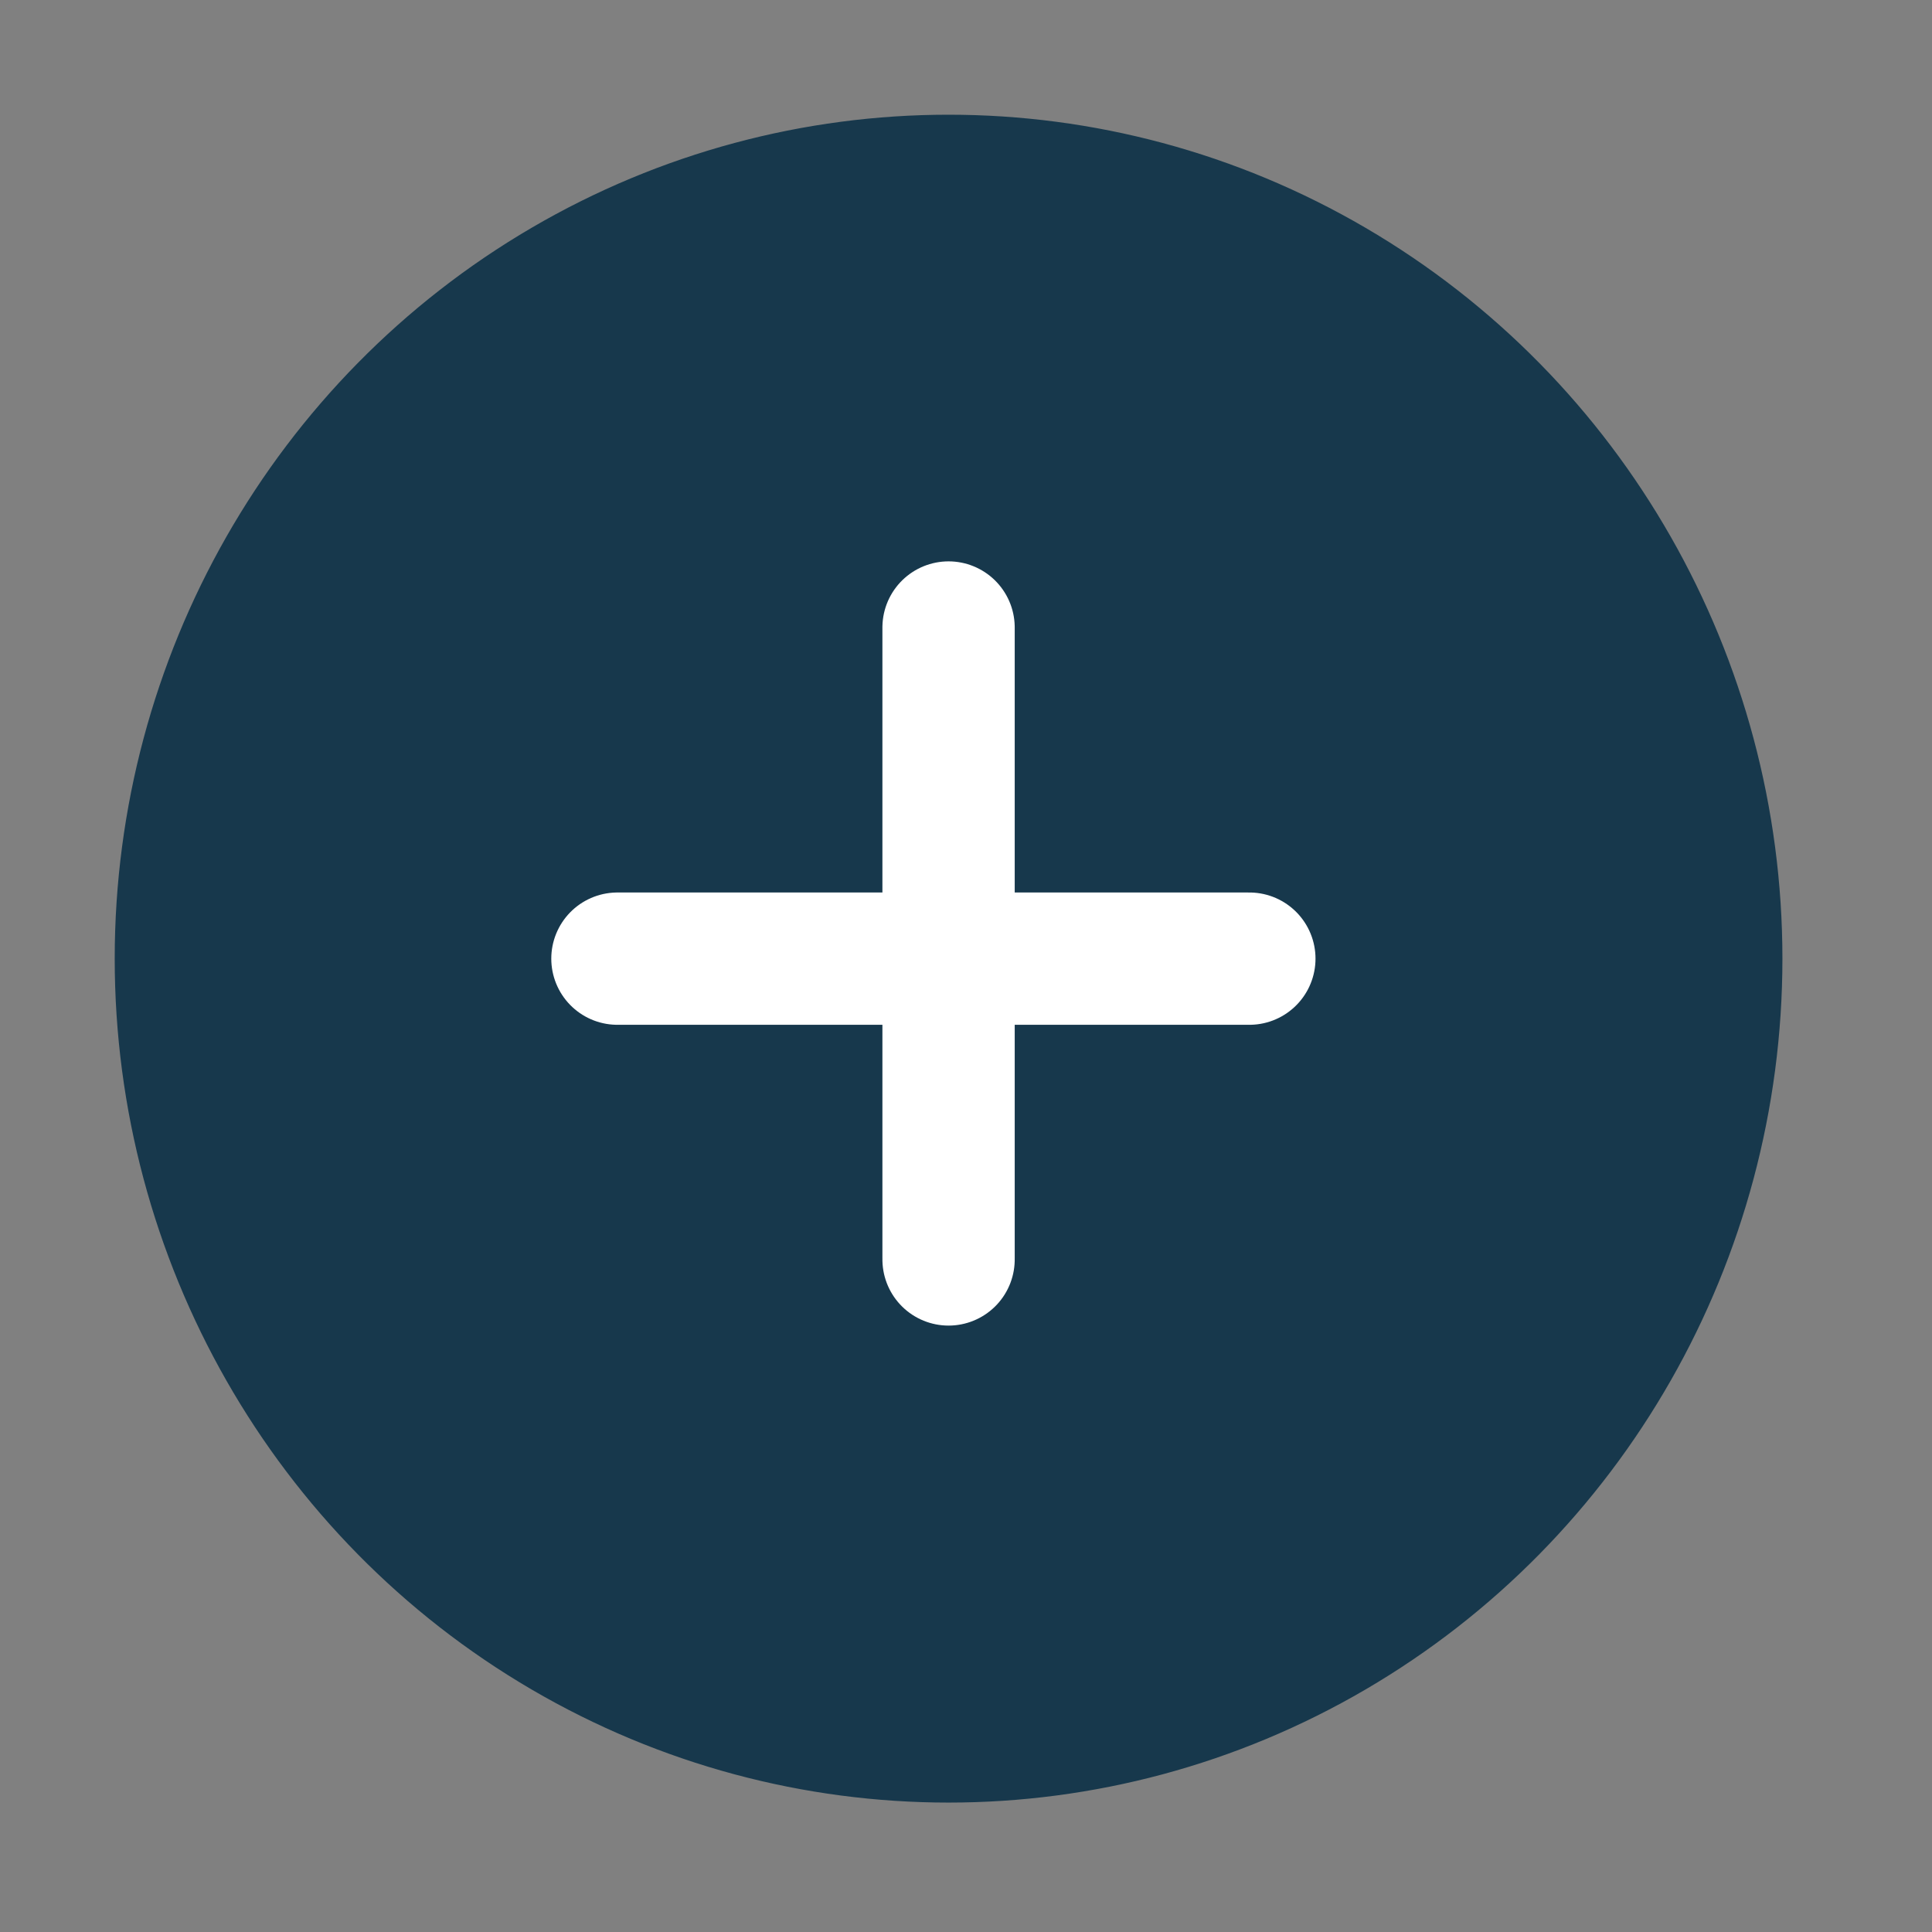 <svg class="INDmenu-accordCircle" width="160" height="160" viewBox="0 0 160 160" version="1.1" xmlns="http://www.w3.org/2000/svg" xmlns:xlink="http://www.w3.org/1999/xlink">
    <rect x="0" y="0" width="160" height="160" fill="#808080" stroke="none"/>
    <g stroke="#17384C" stroke-width="1" fill="#17384C" fill-rule="evenodd">
        <g transform="translate(10, 10)" stroke="#17384C" fill="#17384C">
            <ellipse cx="68.556" cy="69.391" rx="68.556" ry="69.391" stroke="#17384C" fill="#17384C"></ellipse>
            <g transform="translate(38.391, 38.859)" stroke-linecap="round" stroke-linejoin="round" stroke-width="10.957px" stroke="#FFFFFF" fill="#17384C">
                <path d="M2.742,30.532 L55.075,30.532" stroke="#FFFFFF" fill="#17384C" stroke-width="10.957px"></path>
                <path d="" transform="translate(34.696, -1.826) rotate(90) translate(-34.696, 1.826) " stroke="#FFFFFF" fill="#17384C" stroke-width="10.957px"></path>
            </g>
            <g class="INDmenu-accordCircle-expanded" transform="translate(68.556, 69.391) rotate(90) translate(-68.556, -69.391) translate(38.391, 38.859)" stroke-linecap="round" stroke-linejoin="round" stroke-width="10.957px" stroke="#FFFFFF" fill="#17384C">
                <path d="M2.742,30.532 L55.075,30.532" stroke="#FFFFFF" fill="#17384C" stroke-width="10.957px"></path>
                <path d="" transform="translate(34.696, -1.826) rotate(90) translate(-34.696, 1.826) " stroke="#FFFFFF" fill="#17384C" stroke-width="10.957px"></path>
            </g>
        </g>
    </g>
</svg>